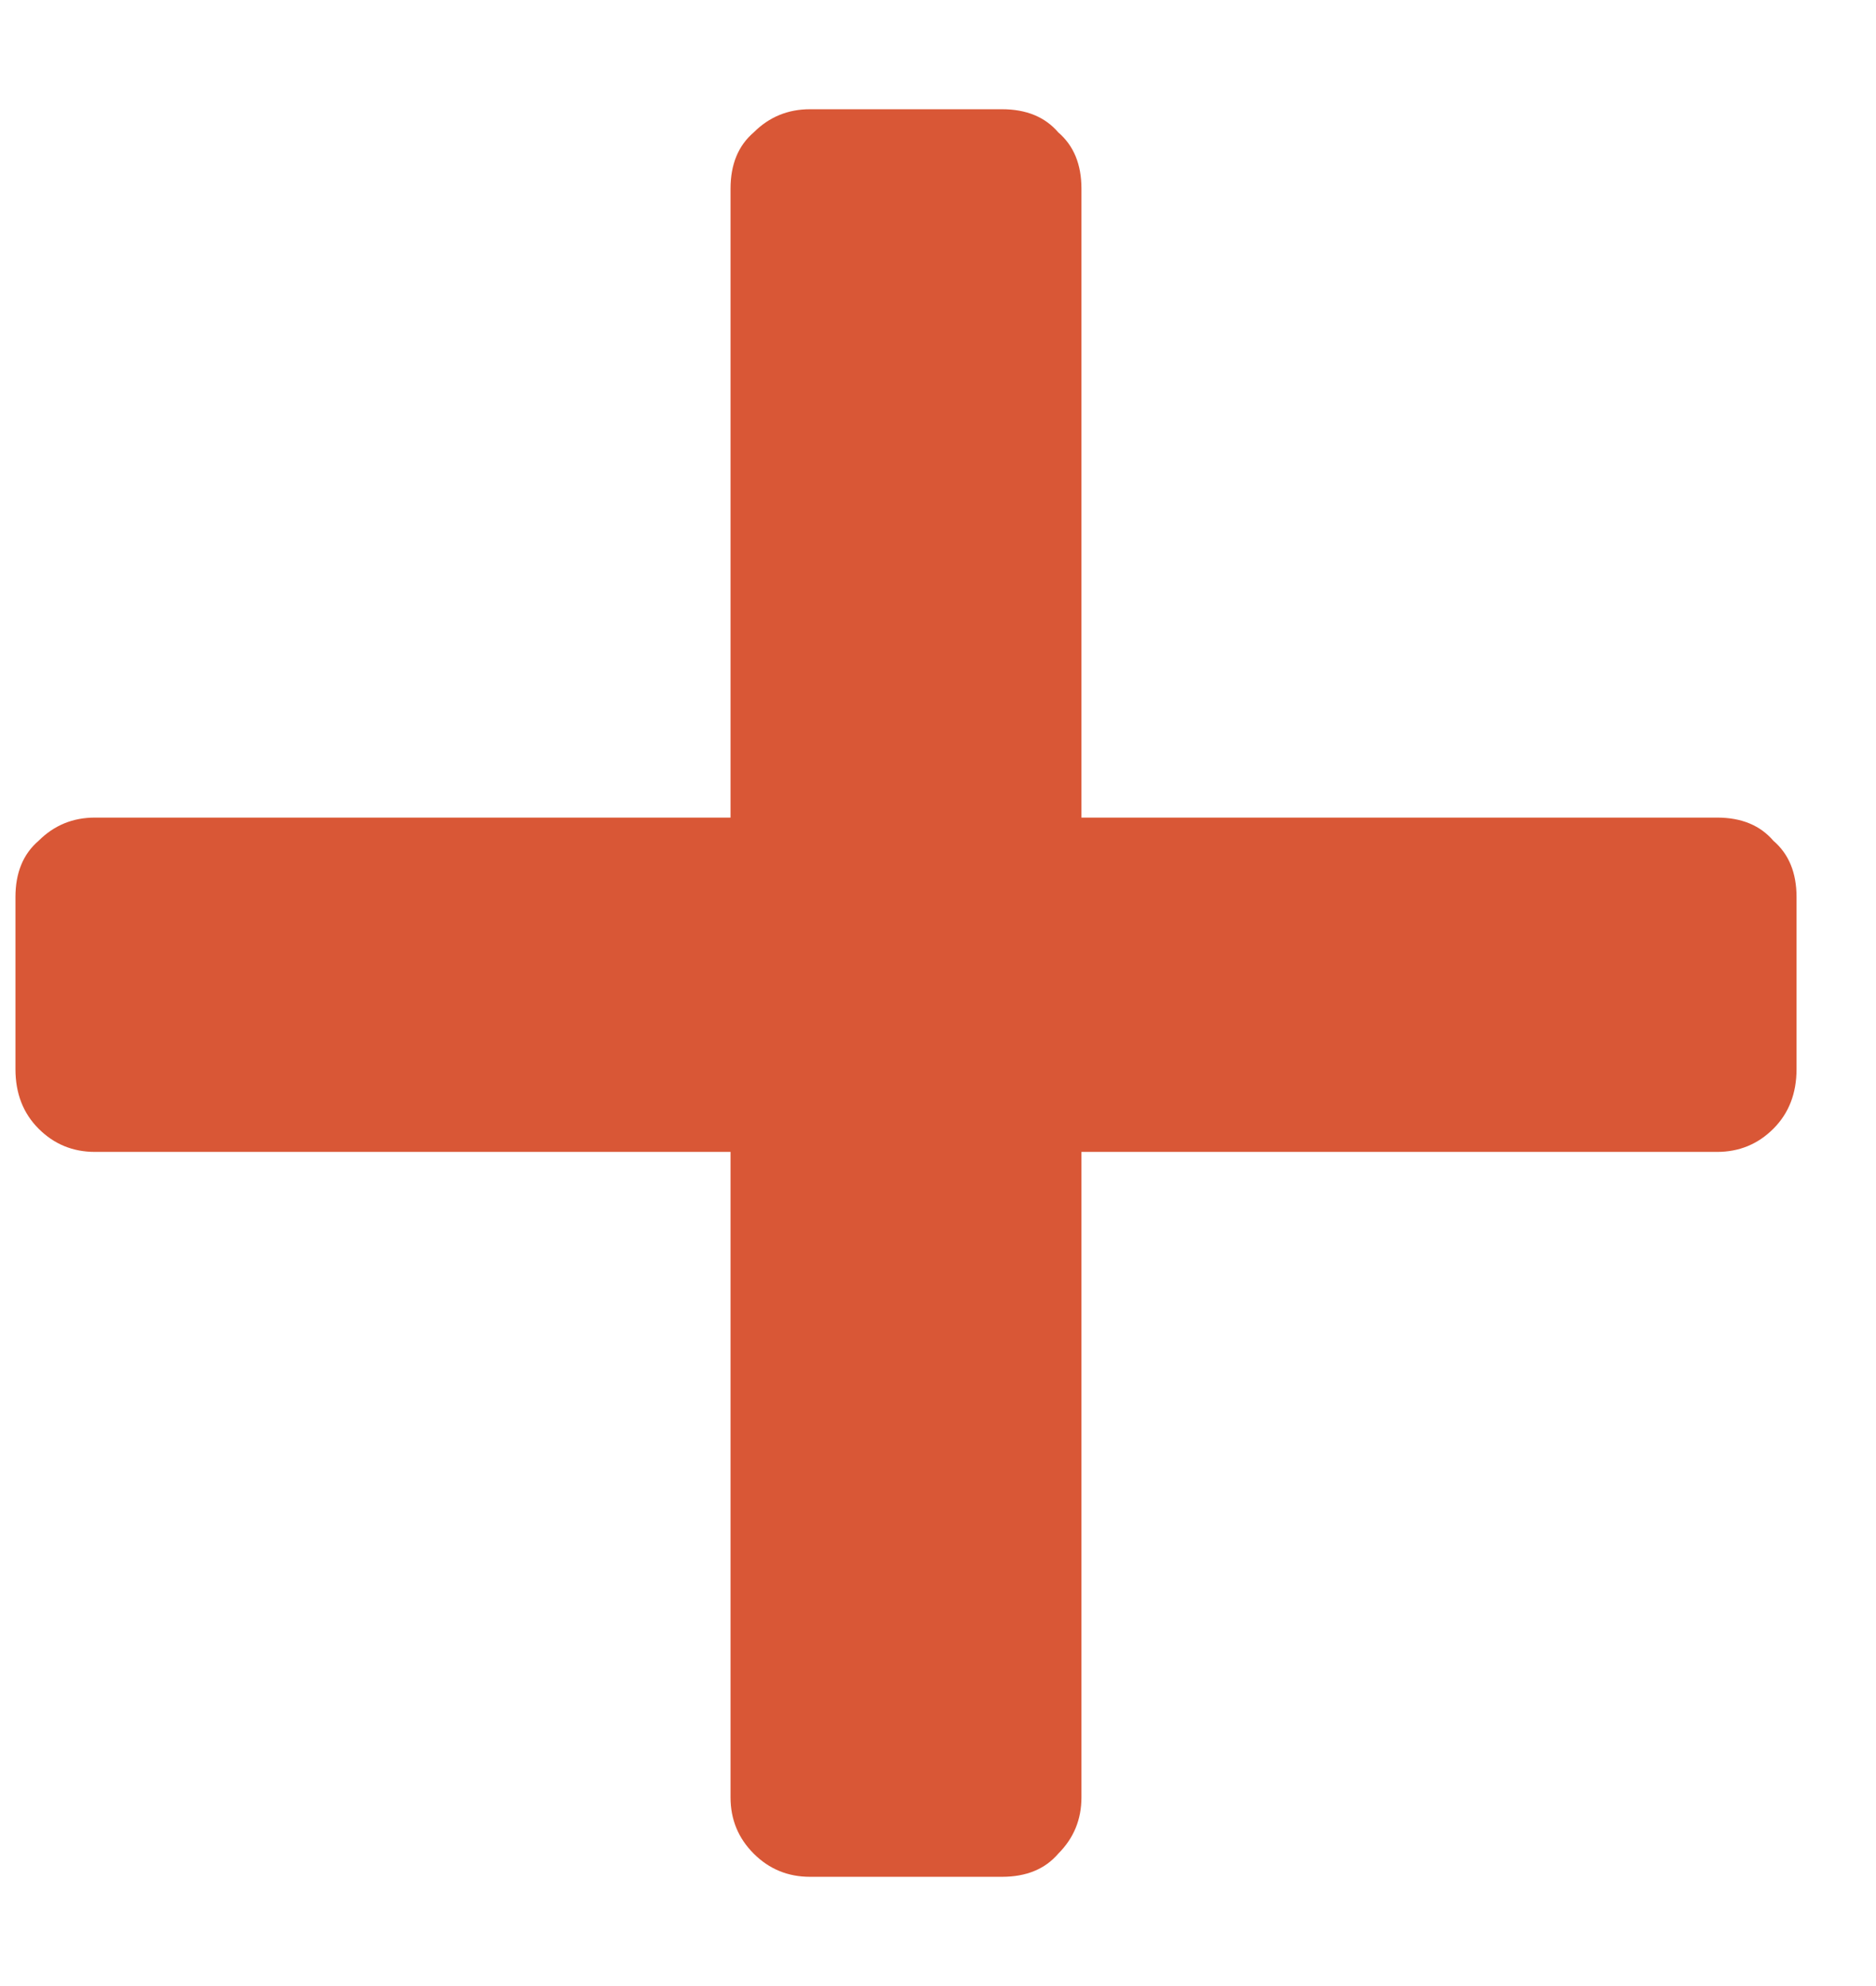 <svg width="17" height="18" viewBox="0 0 17 18" fill="none" xmlns="http://www.w3.org/2000/svg">
<path d="M7.34 17.01C7.14 17.01 6.97 16.94 6.83 16.8C6.69 16.66 6.62 16.49 6.62 16.29V10.44H0.86C0.66 10.44 0.49 10.37 0.35 10.23C0.21 10.09 0.14 9.91 0.14 9.69V8.13C0.14 7.91 0.21 7.74 0.35 7.62C0.49 7.48 0.66 7.41 0.86 7.41H6.62V1.71C6.62 1.49 6.69 1.32 6.83 1.2C6.97 1.06 7.14 0.99 7.34 0.99H9.08C9.3 0.99 9.47 1.06 9.59 1.2C9.73 1.32 9.8 1.49 9.8 1.71V7.41H15.56C15.78 7.41 15.95 7.48 16.07 7.62C16.21 7.74 16.28 7.91 16.28 8.13V9.69C16.28 9.91 16.21 10.09 16.07 10.23C15.93 10.37 15.76 10.44 15.56 10.44H9.8V16.29C9.8 16.49 9.73 16.66 9.59 16.8C9.47 16.94 9.3 17.01 9.08 17.01H7.34Z" fill="#D95736"/>
</svg>

